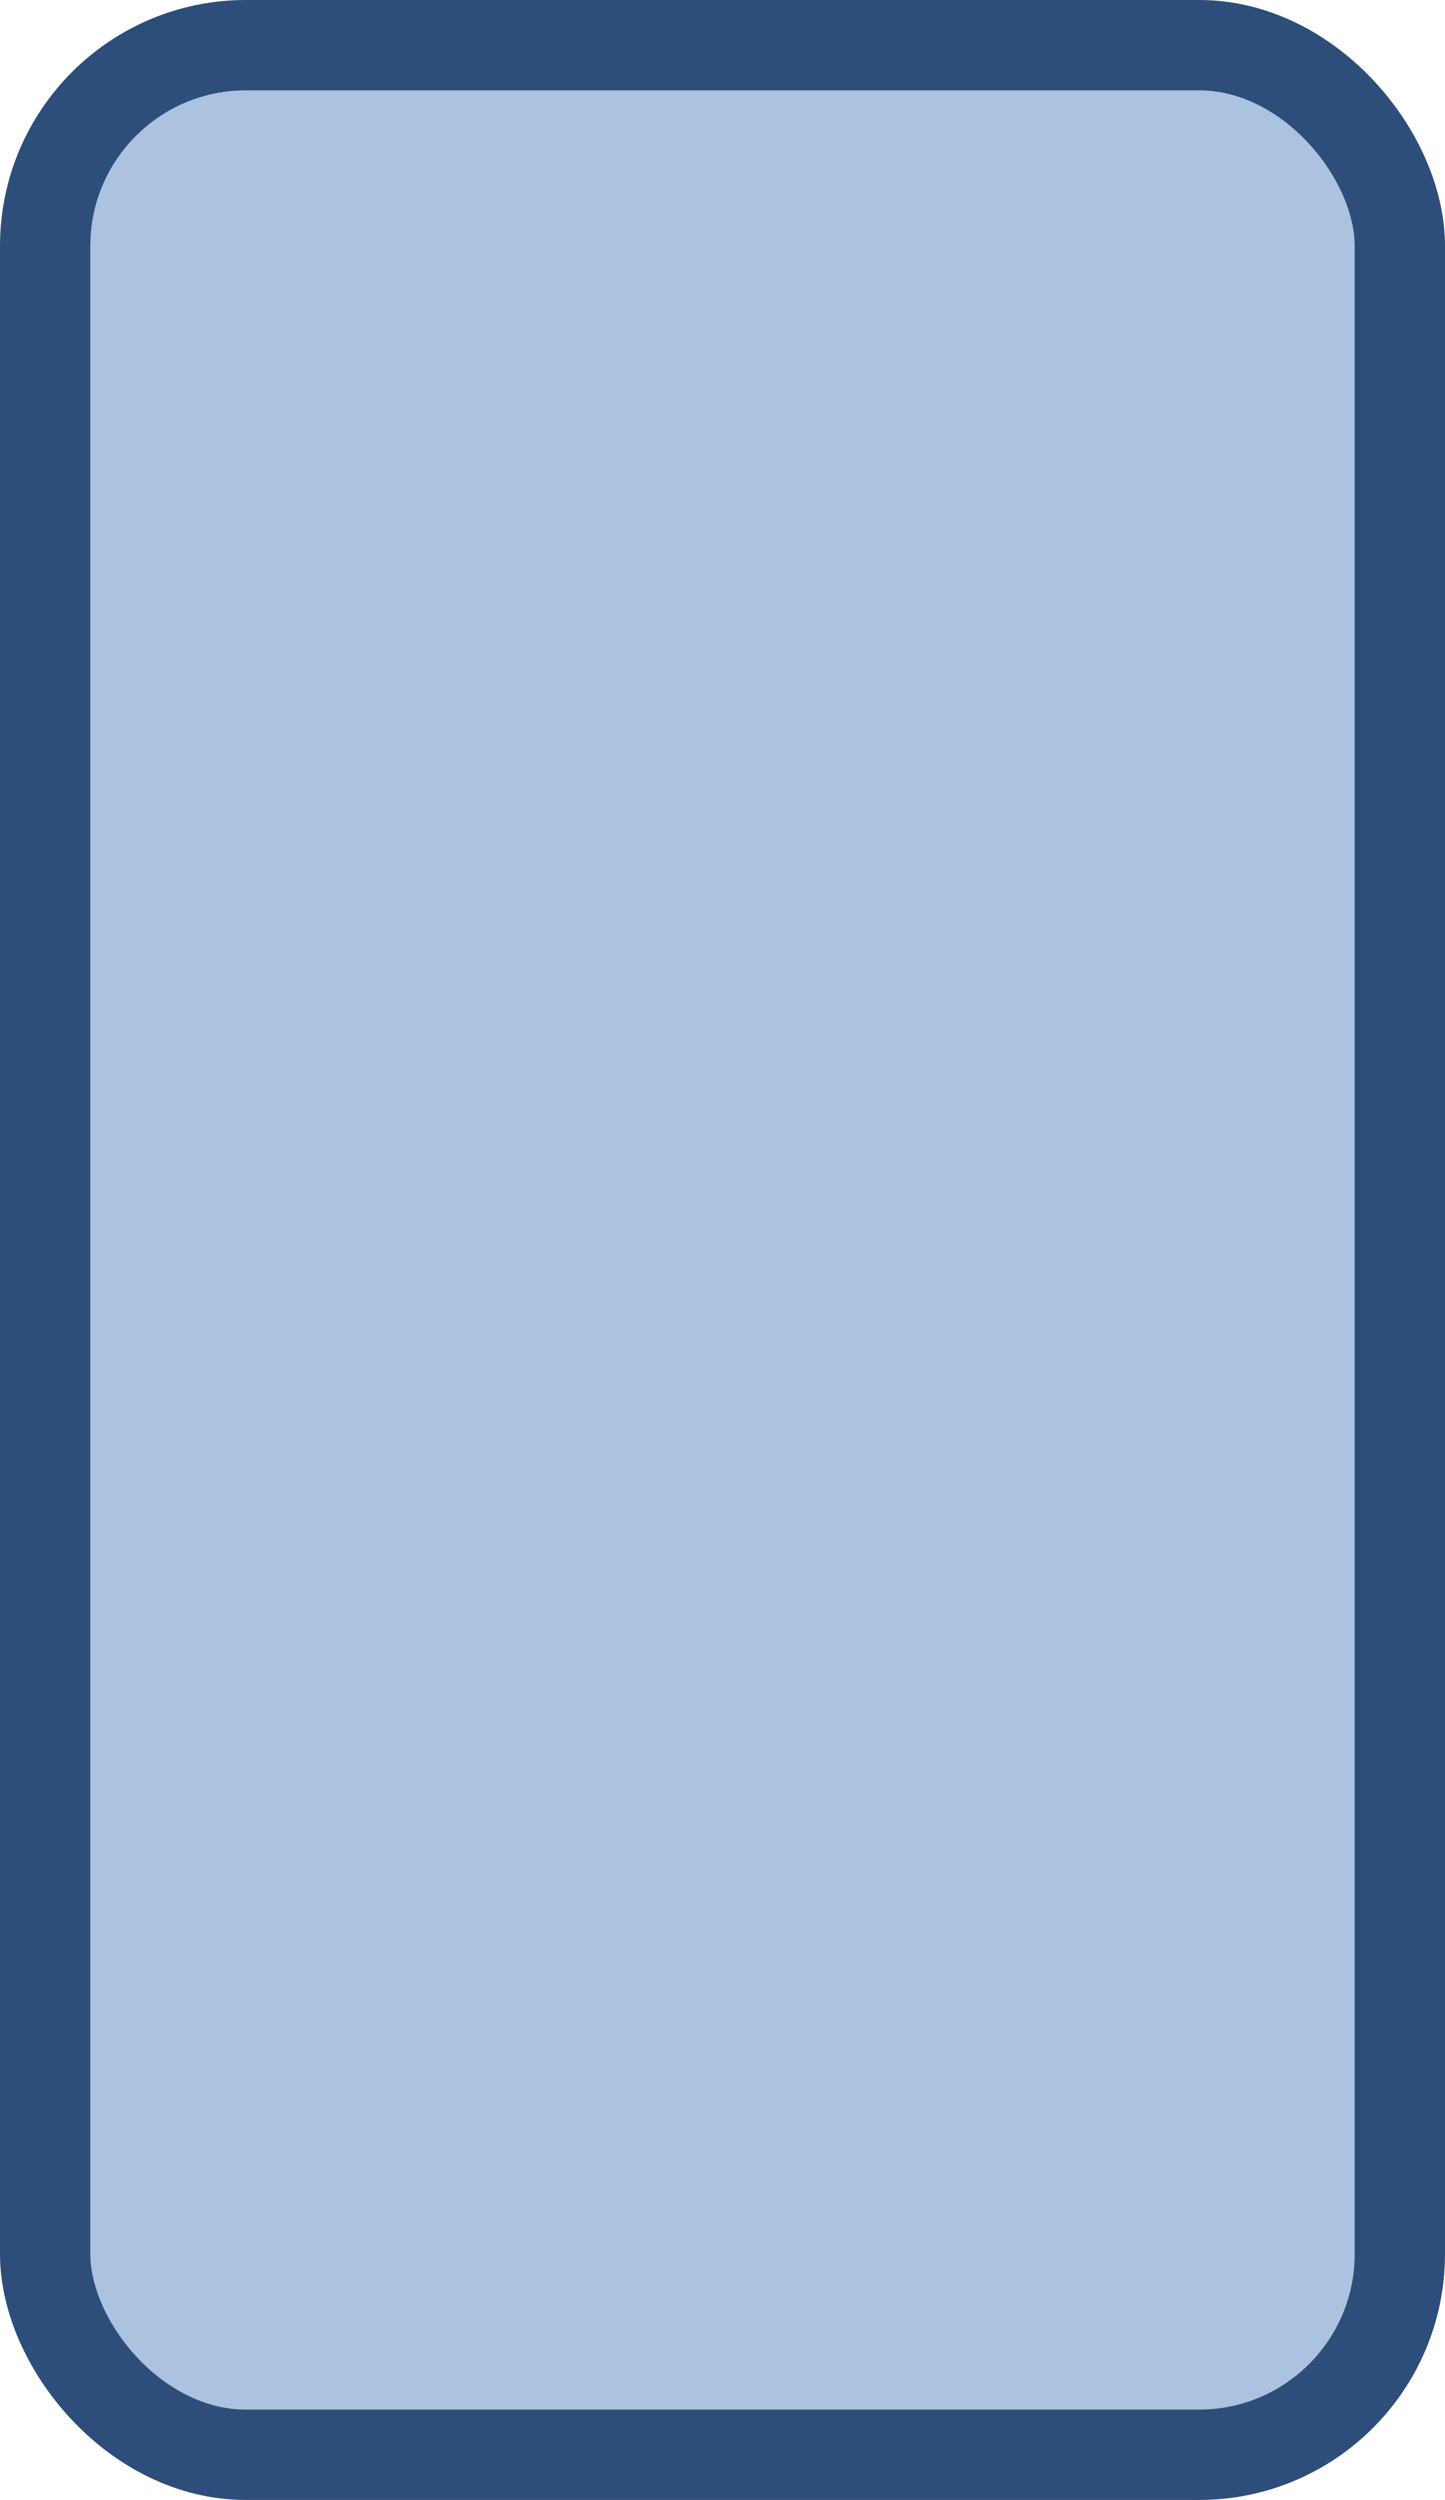 <?xml version='1.0' encoding='utf-8'?>
<svg xmlns="http://www.w3.org/2000/svg" width="28.8" height="49.8" viewBox="0 0 28.8 49.8">
  <rect x="0.9" y="0.9" width="27.0" height="48" rx="4" ry="4" fill="#acc2e1" stroke="#2d4d7a" stroke-width="1.8"/>
</svg>
